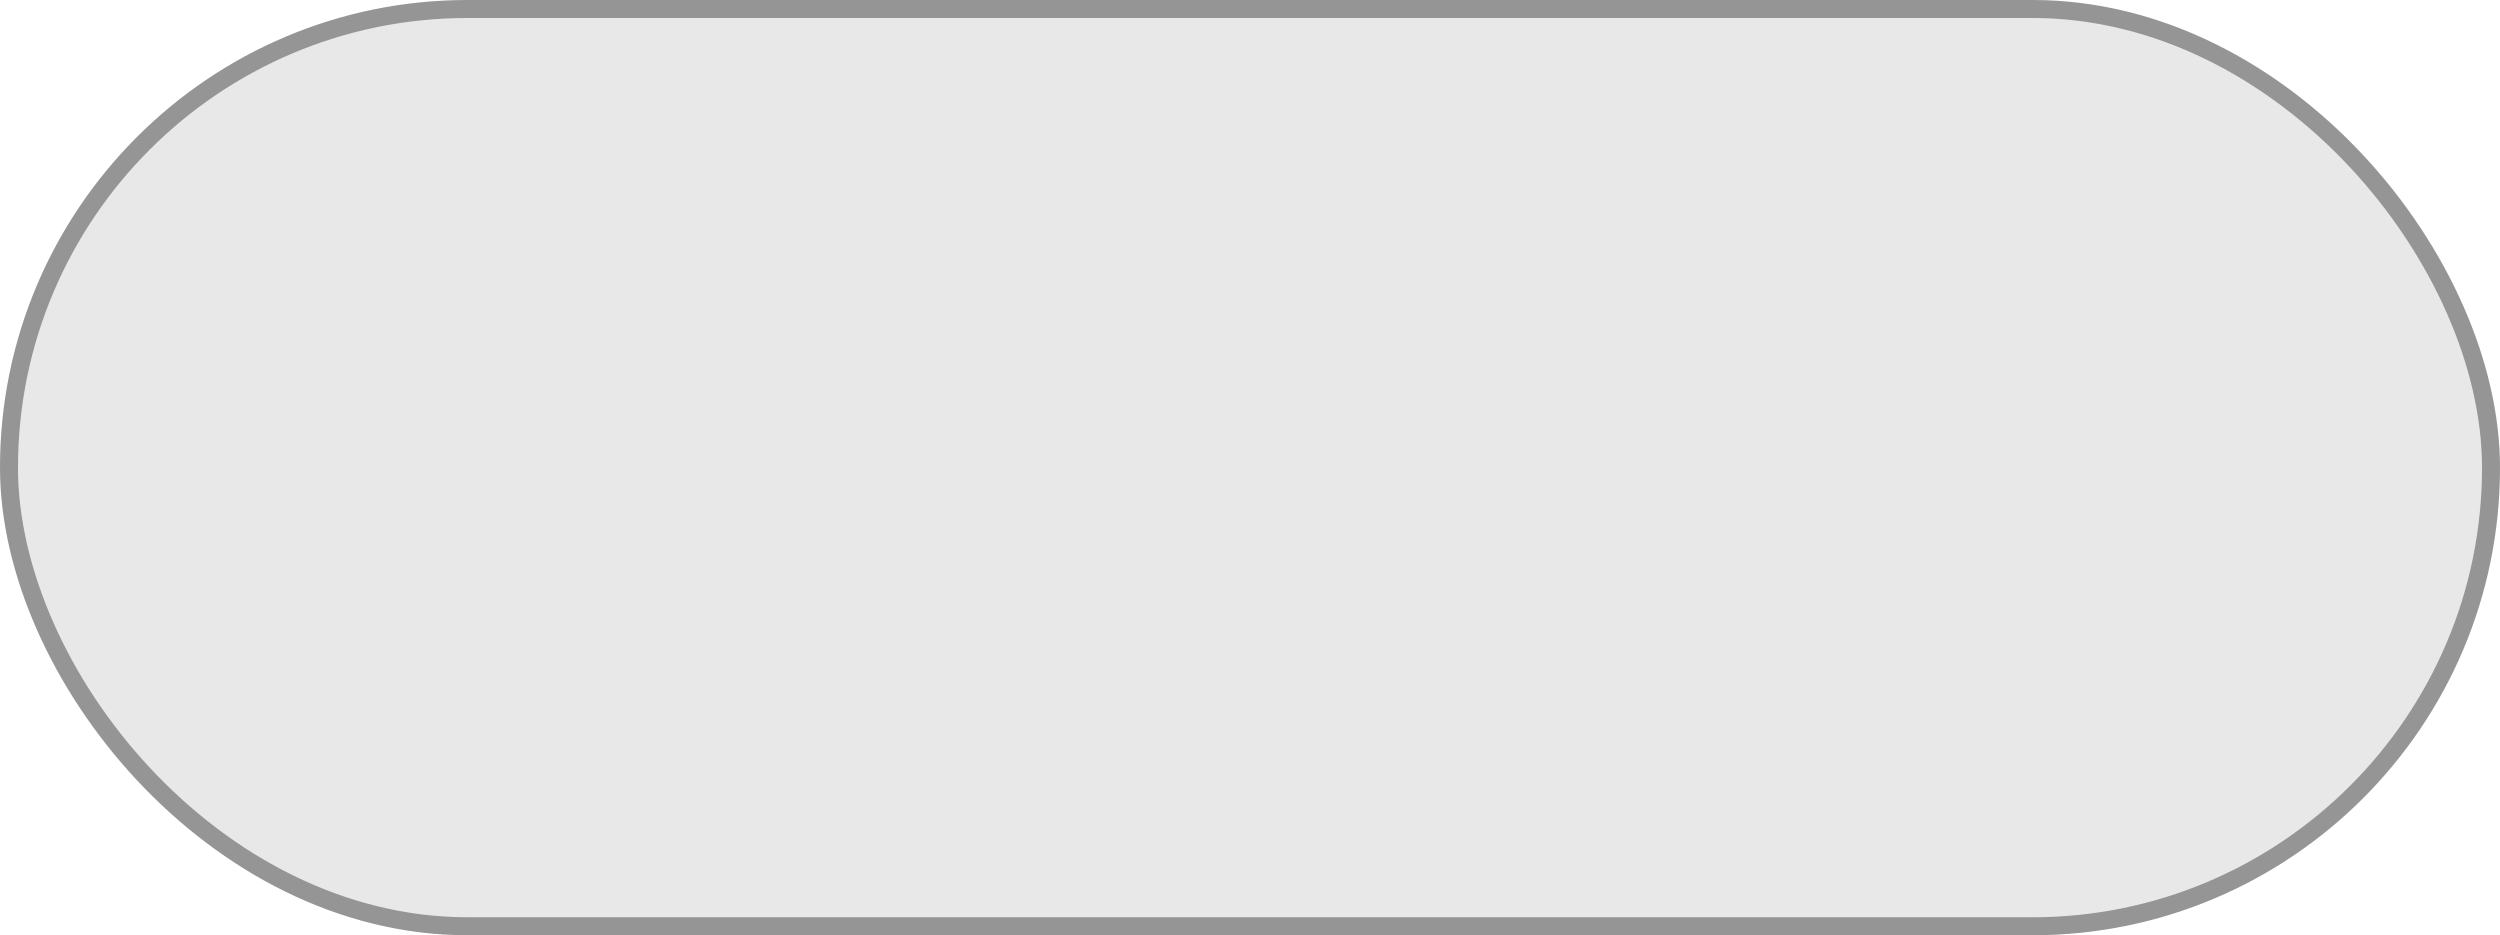 <svg width="139" height="52" viewBox="0 0 139 52" fill="none" xmlns="http://www.w3.org/2000/svg">
<g filter="url(#filter0_b_538_20000)">
<rect width="139" height="52" rx="26" fill="#19191C" fill-opacity="0.1"/>
<rect x="0.5" y="0.5" width="138" height="51" rx="25.5" stroke="#19191C" stroke-opacity="0.4"/>
</g>
<defs>
<filter id="filter0_b_538_20000" x="-8" y="-8" width="155" height="68" filterUnits="userSpaceOnUse" color-interpolation-filters="sRGB">
<feFlood flood-opacity="0" result="BackgroundImageFix"/>
<feGaussianBlur in="BackgroundImageFix" stdDeviation="4"/>
<feComposite in2="SourceAlpha" operator="in" result="effect1_backgroundBlur_538_20000"/>
<feBlend mode="normal" in="SourceGraphic" in2="effect1_backgroundBlur_538_20000" result="shape"/>
</filter>
</defs>
</svg>
